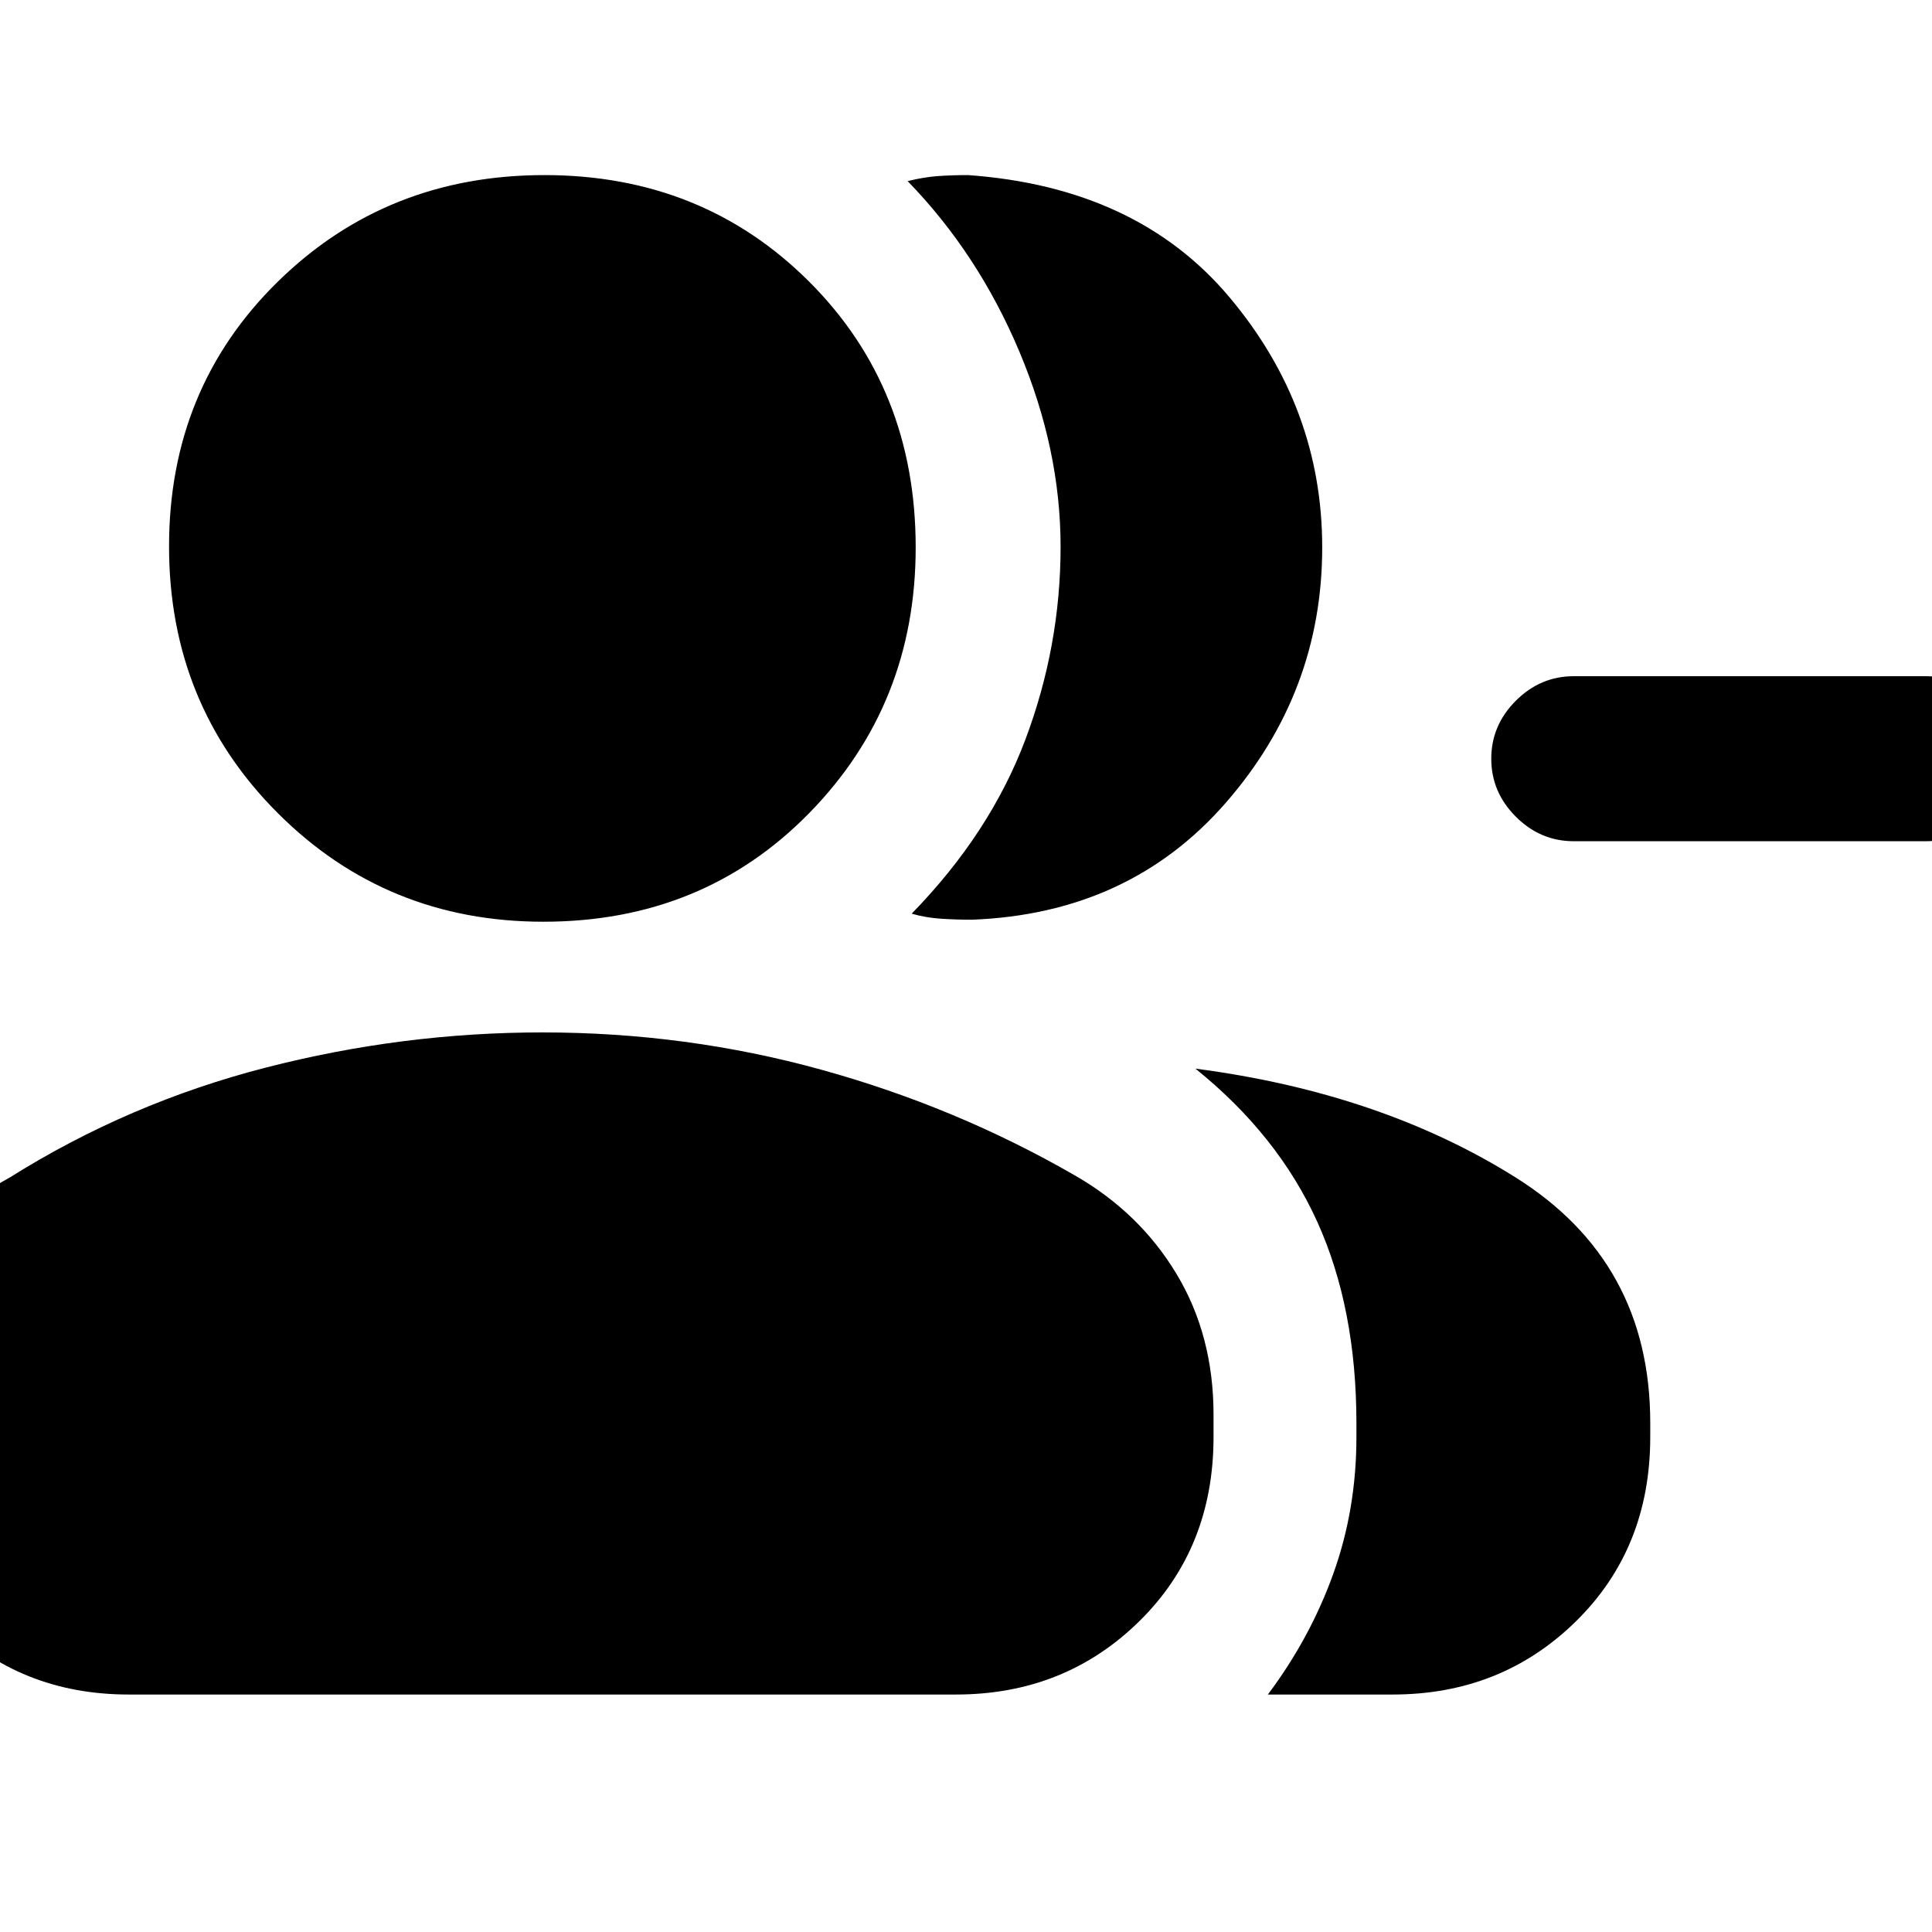 <svg xmlns="http://www.w3.org/2000/svg" height="20" viewBox="0 -960 960 960" width="20"><path d="M453-506q39-40 56.5-86.5t17.5-95.84q0-48.34-20.5-97T451-870q8-2 15-2.5t15-.5q84 6 130 60.8T657-688q0 72-48 127t-126 58q-8 0-15.5-.5T453-506Zm177 388q21-28 32.5-60t11.5-68v-6.74Q674-310 654.5-353 635-396 594-429q92 12 159 54t67 122v7q0 55.4-37 91.7-37 36.3-91 36.3h-62Zm327-424H782q-16.6 0-28.8-12.2T741-583q0-16.6 12.2-28.8T782-624h175q16.6 0 28.8 12.2T998-583q0 16.6-12.2 28.8T957-542Zm-687 40q-78 0-132-54T84-688.5Q84-767 138-820t132.5-53q78.5 0 131.5 52.89T455-688q0 78-52.89 132-52.88 54-132.11 54ZM-63-246v-11.12q0-36.88 17.5-68.38Q-28-357 5-375q59-37 127-54.5T269.5-447q71.5 0 138.5 18.5T534-376q32.19 18.44 50.59 48.99Q603-296.47 603-257v11q0 55.4-37 91.7-37 36.3-91 36.3H64q-54 0-90.5-36.3T-63-246Z"/></svg>